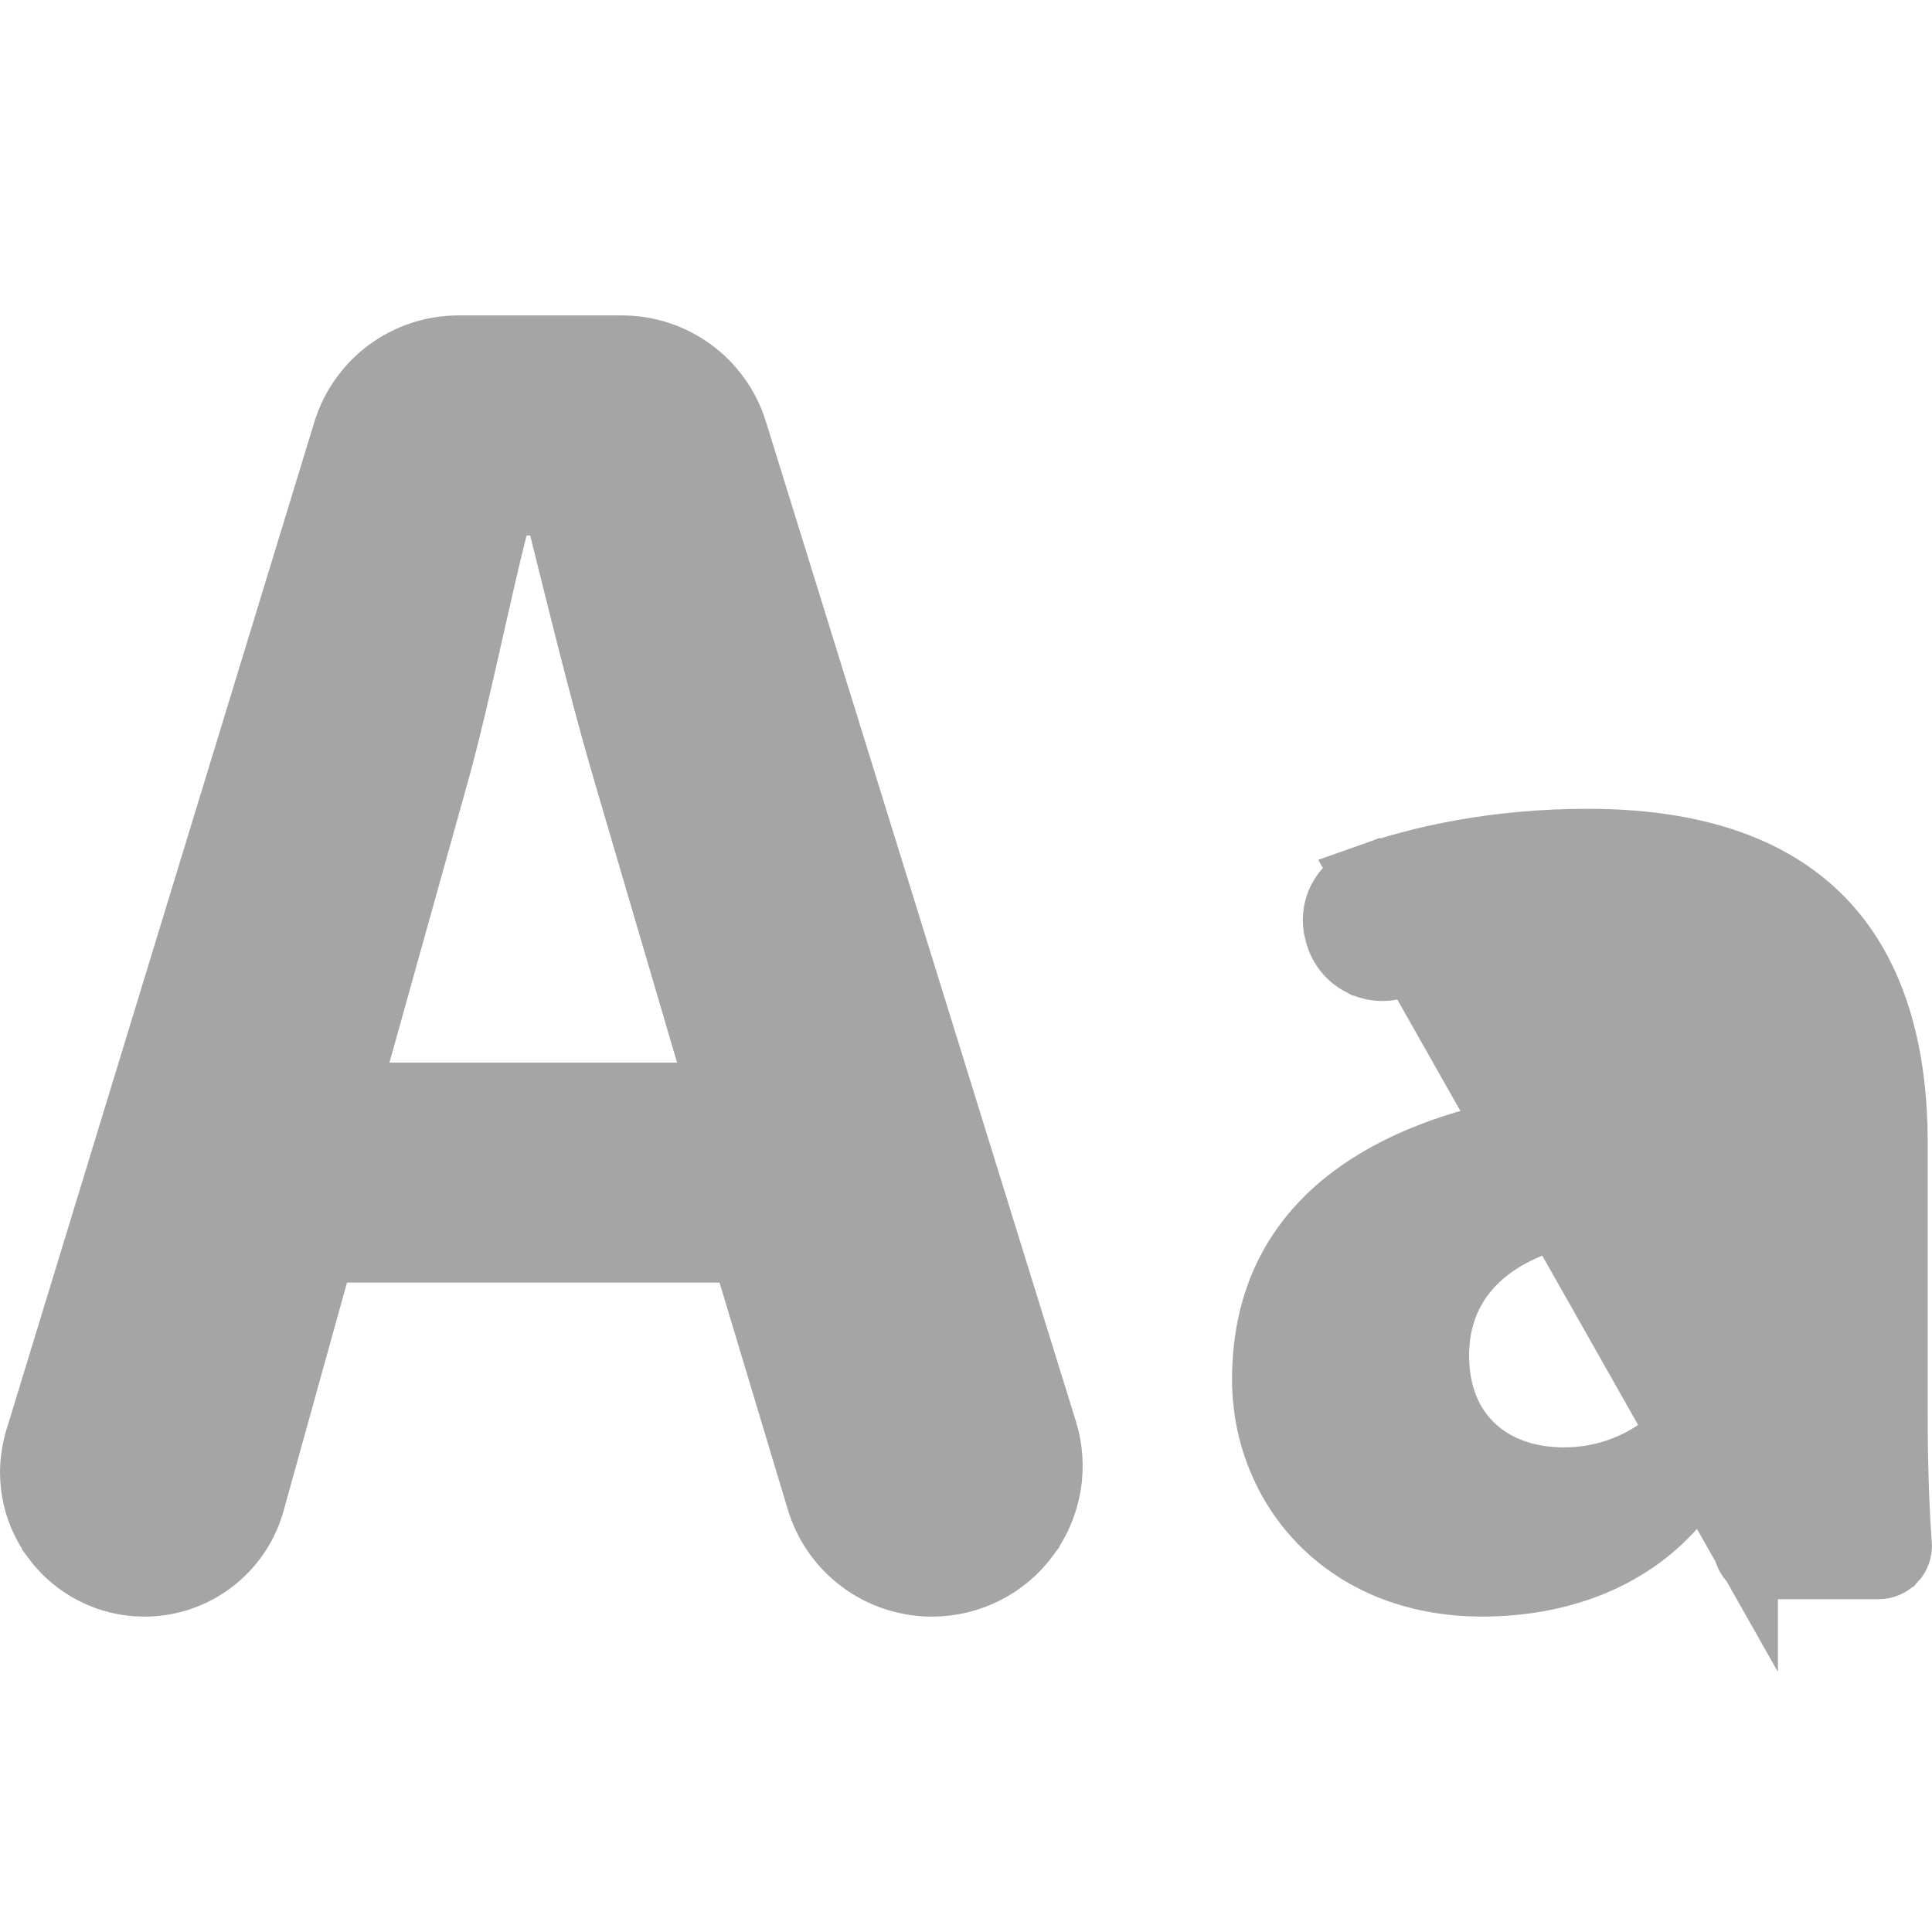 <svg width="30" height="30" viewBox="0 0 30 30" fill="none" xmlns="http://www.w3.org/2000/svg">
<g clip-path="url(#clip0)">
<path d="M11.415 6.693L11.415 6.693L16.229 22.218C16.229 22.218 16.229 22.218 16.229 22.218C16.402 22.776 16.3 23.384 15.953 23.854L15.953 23.855C15.607 24.325 15.057 24.603 14.472 24.603C13.659 24.603 12.944 24.071 12.711 23.294L12.711 23.294L11.652 19.773L11.545 19.416H11.173H5.388H5.007L4.906 19.783L3.922 23.326C3.713 24.08 3.026 24.603 2.243 24.603C1.69 24.603 1.171 24.341 0.842 23.897L0.842 23.896C0.513 23.453 0.415 22.88 0.577 22.352L0.577 22.351L5.359 6.7L5.359 6.7C5.596 5.926 6.31 5.398 7.119 5.398H9.658C10.464 5.398 11.177 5.923 11.415 6.693ZM5.566 16.365L5.388 17H6.047H10.513H11.181L10.993 16.359L9.733 12.071L9.733 12.069C9.435 11.071 9.134 9.863 8.865 8.785C8.815 8.582 8.766 8.385 8.718 8.194L8.623 7.815H8.233H8.176H7.786L7.691 8.194C7.563 8.704 7.44 9.249 7.317 9.796C7.138 10.589 6.959 11.384 6.764 12.076L6.763 12.078L5.566 16.365Z" fill="#A5A5A5" stroke="#A5A5A5"/>
<path d="M27.107 24.063C27.136 24.22 27.272 24.332 27.43 24.332H29.17C29.262 24.332 29.349 24.294 29.41 24.228L29.412 24.227C29.474 24.16 29.505 24.07 29.498 23.979L29.498 23.979C29.452 23.371 29.433 22.647 29.433 21.911V17.738C29.433 16.392 29.127 15.235 28.417 14.418C27.718 13.615 26.554 13.059 24.653 13.059C23.228 13.059 22.049 13.32 21.198 13.623L27.107 24.063ZM27.107 24.063C27.107 24.063 27.107 24.063 27.107 24.062L27.011 23.538L26.935 23.129H26.519H26.446H26.21L26.06 23.311C25.386 24.132 24.313 24.602 23.011 24.602C20.866 24.602 19.631 23.07 19.631 21.42C19.631 20.041 20.235 19.045 21.324 18.372C22.442 17.68 24.097 17.318 26.174 17.33L26.677 17.333V16.83V16.658C26.677 16.254 26.567 15.717 26.123 15.287C25.68 14.857 24.988 14.611 23.991 14.611C23.201 14.611 22.395 14.77 21.696 15.005L21.696 15.005C21.508 15.069 21.304 15.052 21.129 14.96L21.128 14.96C20.952 14.868 20.823 14.708 20.769 14.52L20.769 14.52L20.767 14.514L20.756 14.477C20.656 14.12 20.848 13.748 21.198 13.623L27.107 24.063ZM26.7 21.254L26.705 21.239L26.709 21.225C26.771 20.98 26.798 20.716 26.798 20.463V19.162V18.668L26.304 18.662C25.297 18.649 24.335 18.759 23.606 19.102C23.235 19.277 22.907 19.52 22.672 19.855C22.433 20.194 22.312 20.597 22.312 21.052C22.312 21.649 22.516 22.149 22.902 22.495C23.281 22.834 23.779 22.975 24.285 22.975C25.439 22.975 26.39 22.218 26.7 21.254Z" fill="#A5A5A5" stroke="#A5A5A5"/>
</g>
<defs>
<clipPath id="clip0">
<rect width="30" height="30" fill="white"/>
</clipPath>
</defs>
</svg>
